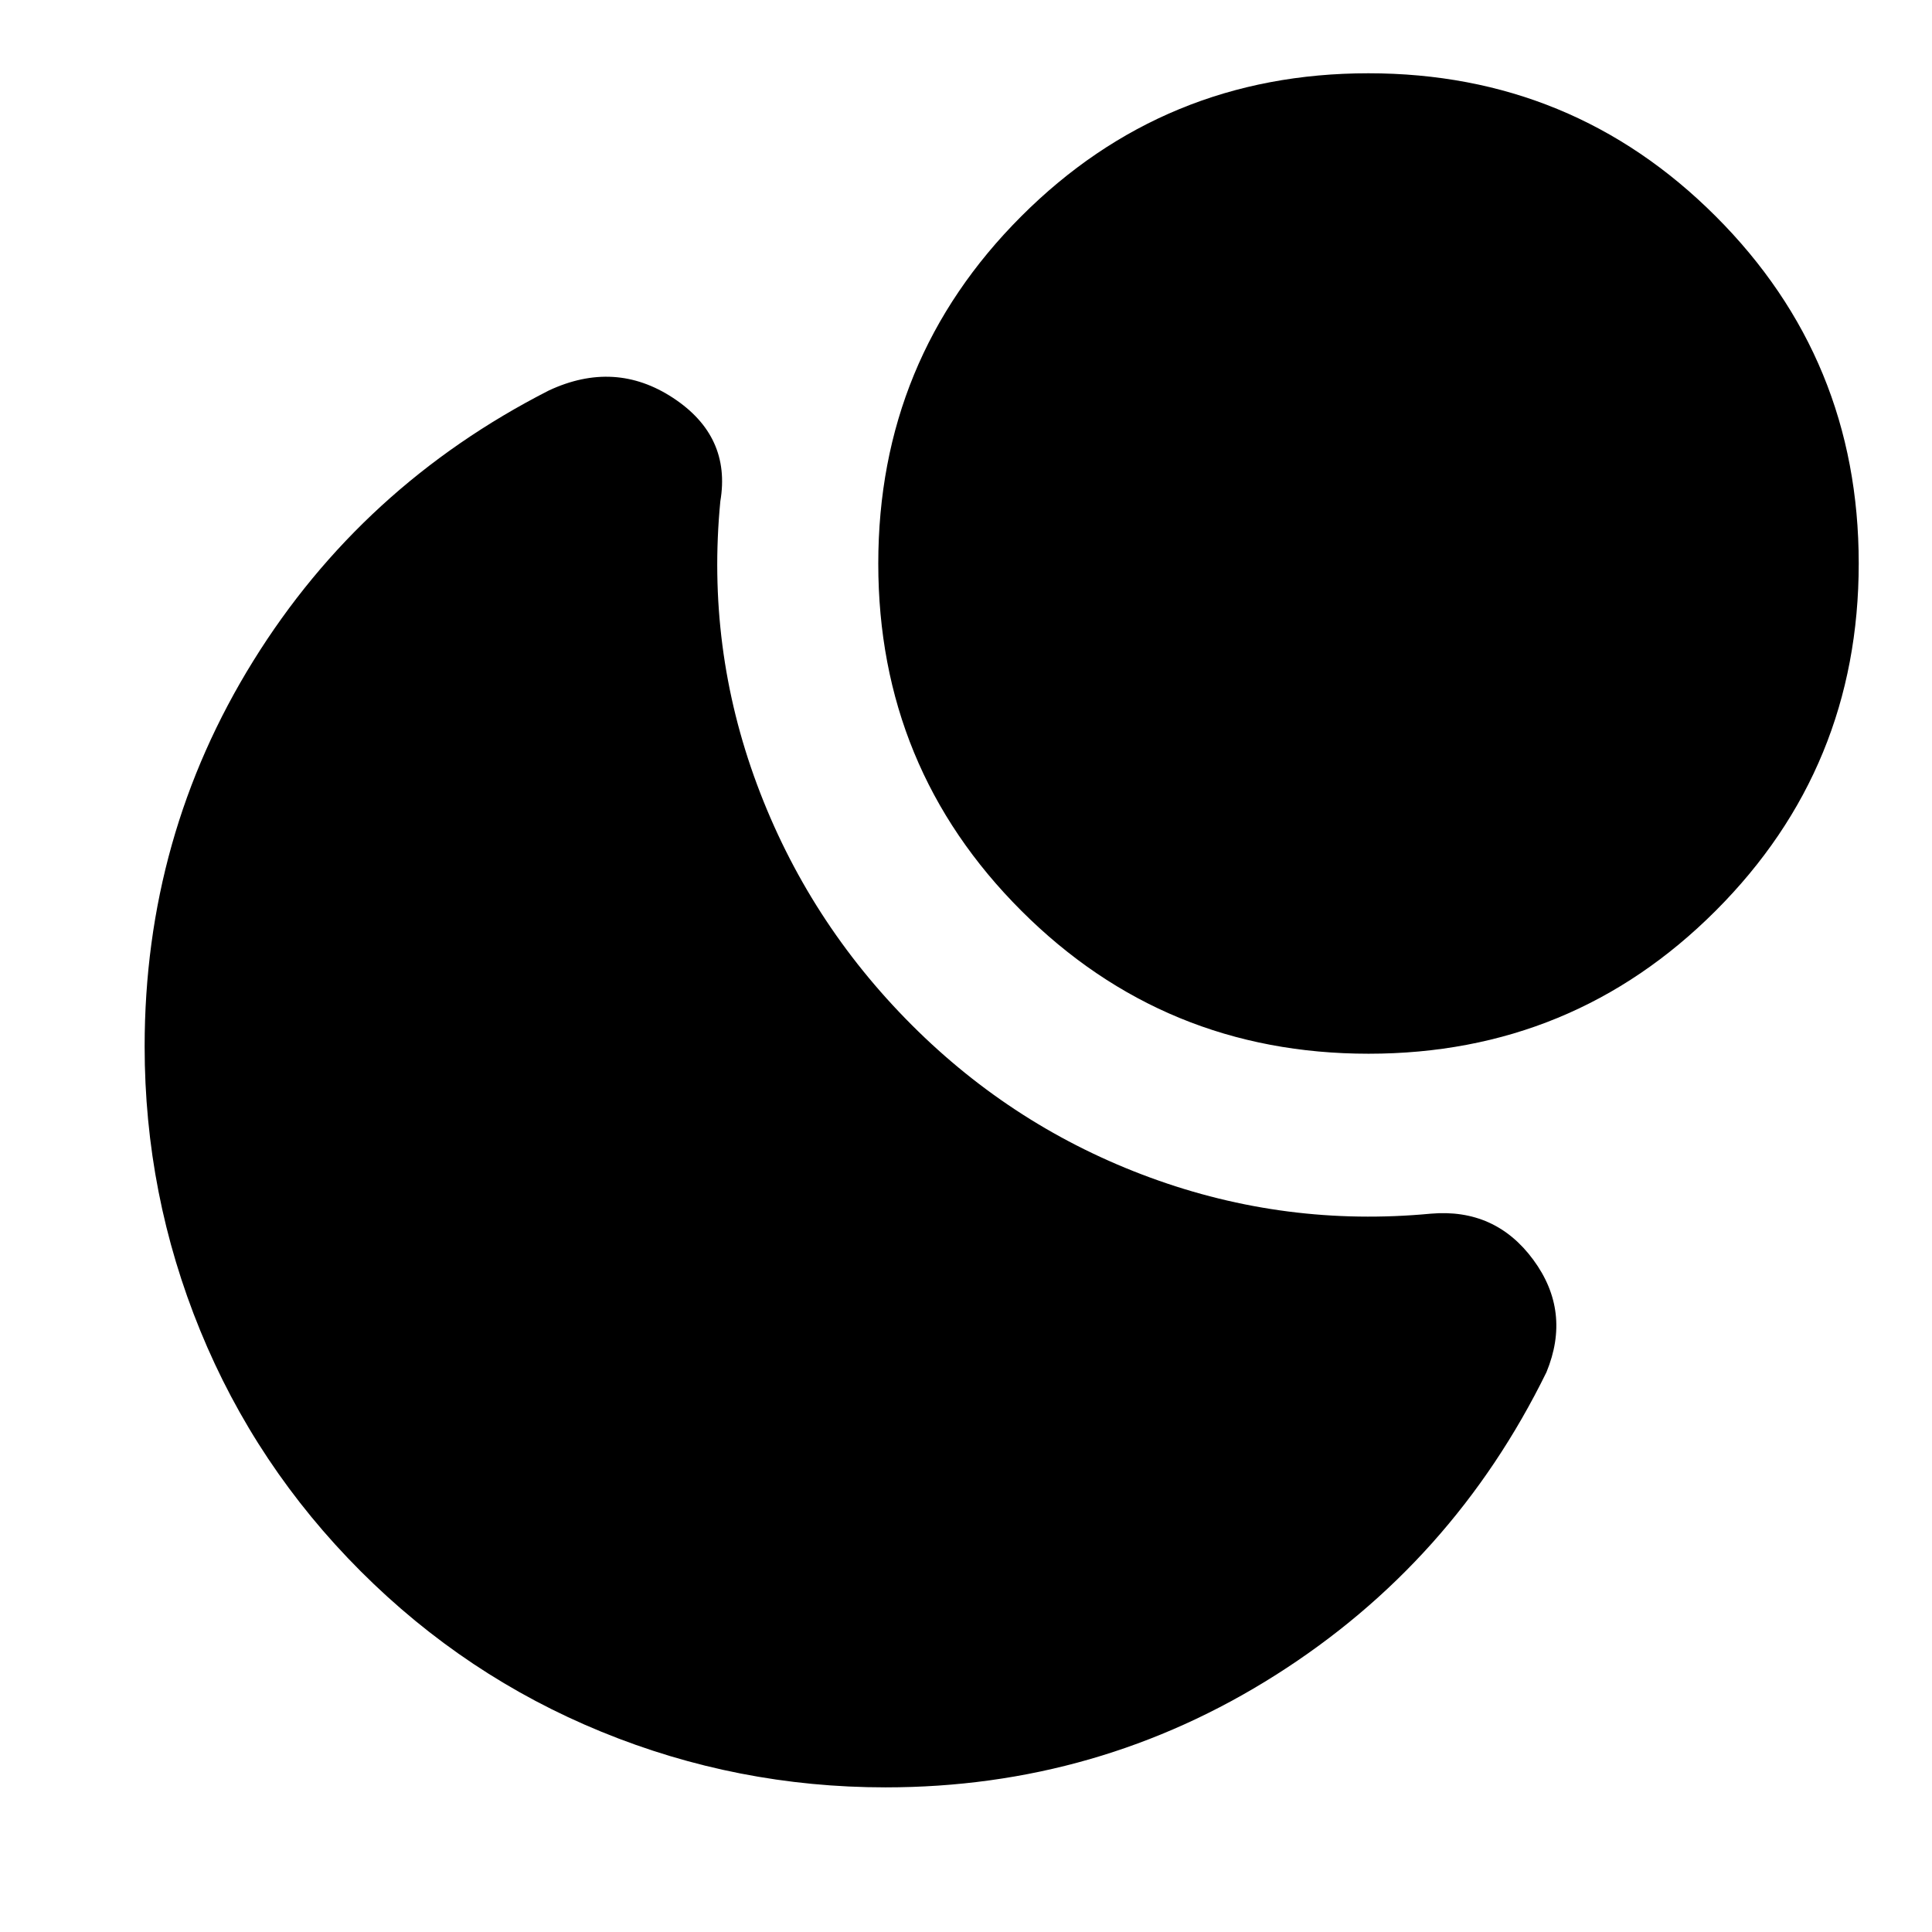 <svg xmlns="http://www.w3.org/2000/svg" height="24" viewBox="0 -960 960 960" width="24"><path d="M679.96-923.59q101.47 0 172.55 71.04 71.08 71.03 71.08 172.51 0 101.47-71.04 172.55-71.03 71.08-172.51 71.08-101.47 0-172.55-71.04-71.08-71.03-71.08-172.51 0-101.47 71.04-172.55 71.03-71.08 172.51-71.08ZM179.24-179.24q-52.15-52.15-79.76-119.64Q71.87-366.37 71.87-440q0-104.57 53.97-191.57 53.96-87 146.86-134.39 32.82-15.34 61.77 3.69 28.94 19.03 23.46 51.34-7.04 72.76 18.2 140.66 25.24 67.9 77 119.66 51 51 118.4 75.74 67.4 24.74 139.4 17.94 32.07-2.77 50.98 22.94 18.92 25.71 6.52 55.82-46.39 94.61-134.51 150.45Q545.8-71.87 440-71.87q-73.63 0-141.12-27.61-67.49-27.61-119.64-79.76Z"/></svg>